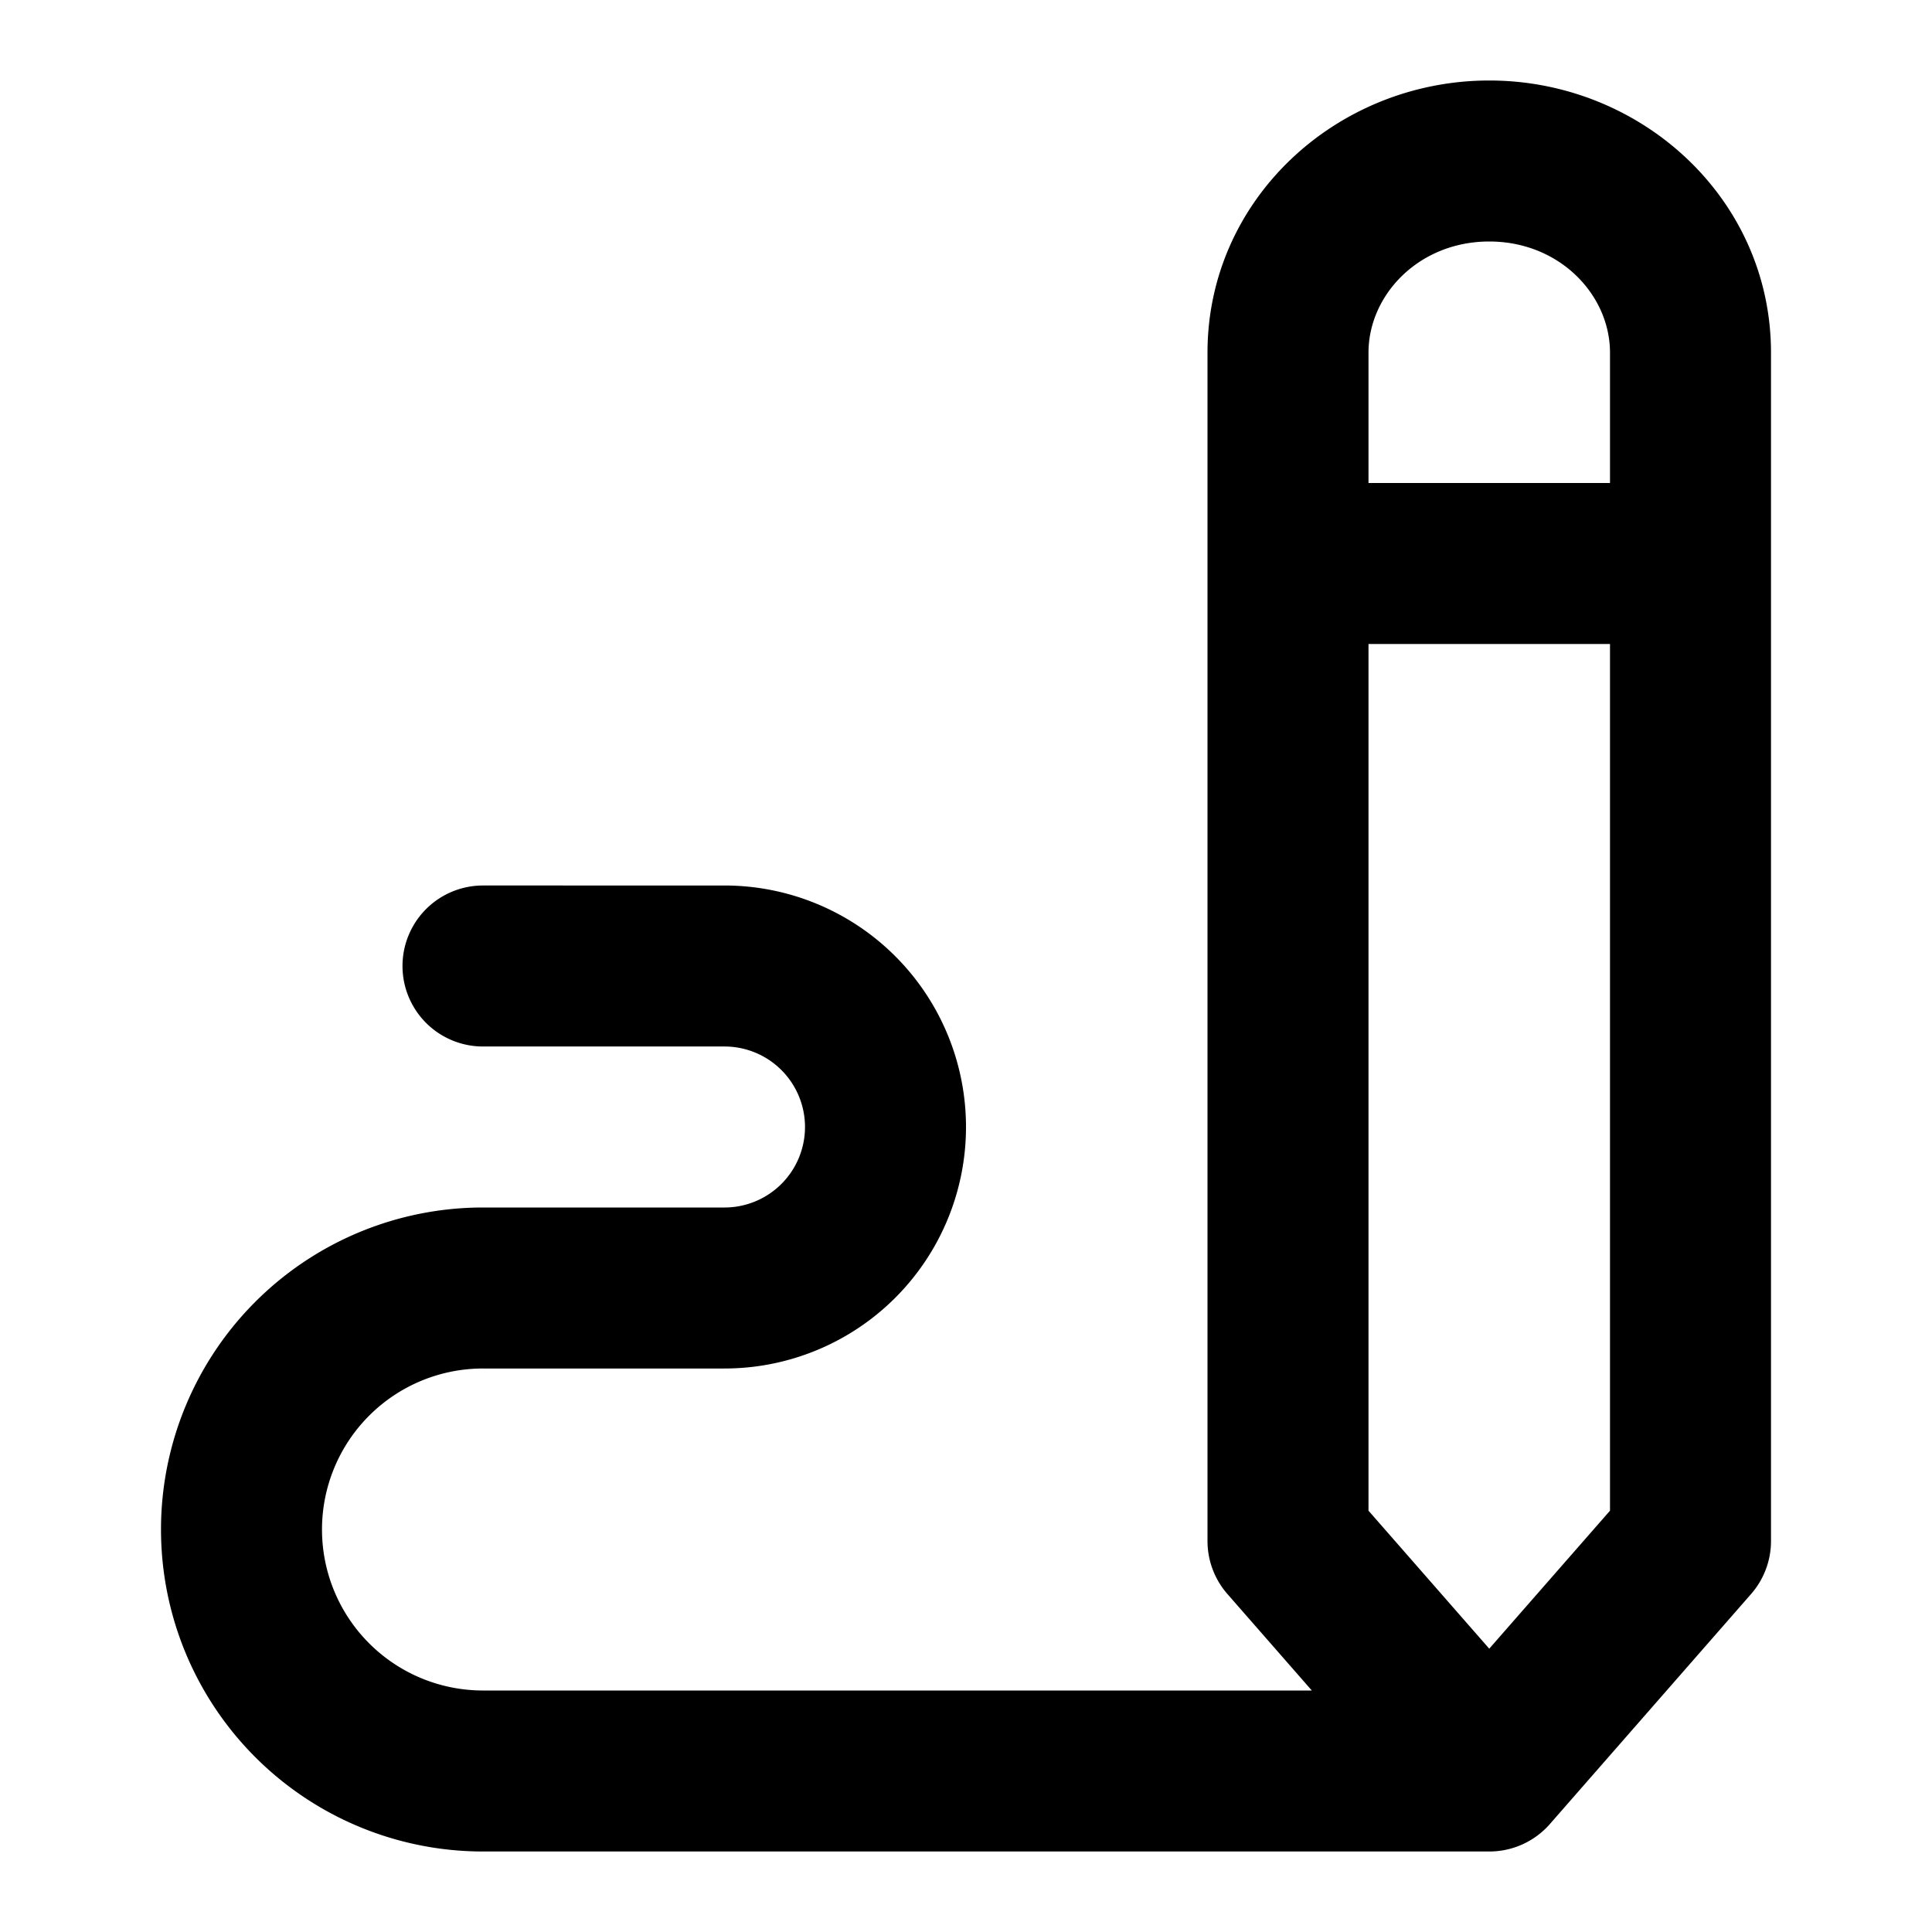<svg xmlns="http://www.w3.org/2000/svg" width="24" height="24" fill="none" viewBox="0 0 24 24">
  <path fill="#000" d="m21 19.143.753.658a1 1 0 0 0 .247-.658h-1Zm-5 0h-1a1 1 0 0 0 .247.658l.753-.658ZM18.5 22v1a1 1 0 0 0 .753-.341L18.5 22ZM6 11a1 1 0 1 0 0 2v-2Zm10-6.619h1C17 3.664 17.625 3 18.5 3V1C16.613 1 15 2.468 15 4.381h1ZM18.5 2v1c.875 0 1.5.664 1.5 1.381h2C22 2.468 20.387 1 18.5 1v1ZM21 4.381h-1v14.762h2V4.38h-1Zm-5 0h-1v14.762h2V4.38h-1Zm5 14.762-.753-.659-2.5 2.857.753.659.753.659 2.5-2.858-.753-.658ZM18.5 22l.753-.659-2.5-2.857-.753.659-.753.658 2.5 2.858L18.5 22Zm0 0v-1H6v2h12.5v-1ZM16 7v1h5V6h-5v1ZM6 22v-1a2 2 0 0 1-2-2H2a4 4 0 0 0 4 4v-1Zm-3-3h1a2 2 0 0 1 2-2v-2a4 4 0 0 0-4 4h1Zm3-3v1h3v-2H6v1Zm5-2h-1a1 1 0 0 1-1 1v2a3 3 0 0 0 3-3h-1Zm-2-2v1a1 1 0 0 1 1 1h2a3 3 0 0 0-3-3v1Zm0 0v-1H6v2h3v-1Z"/>
</svg>
